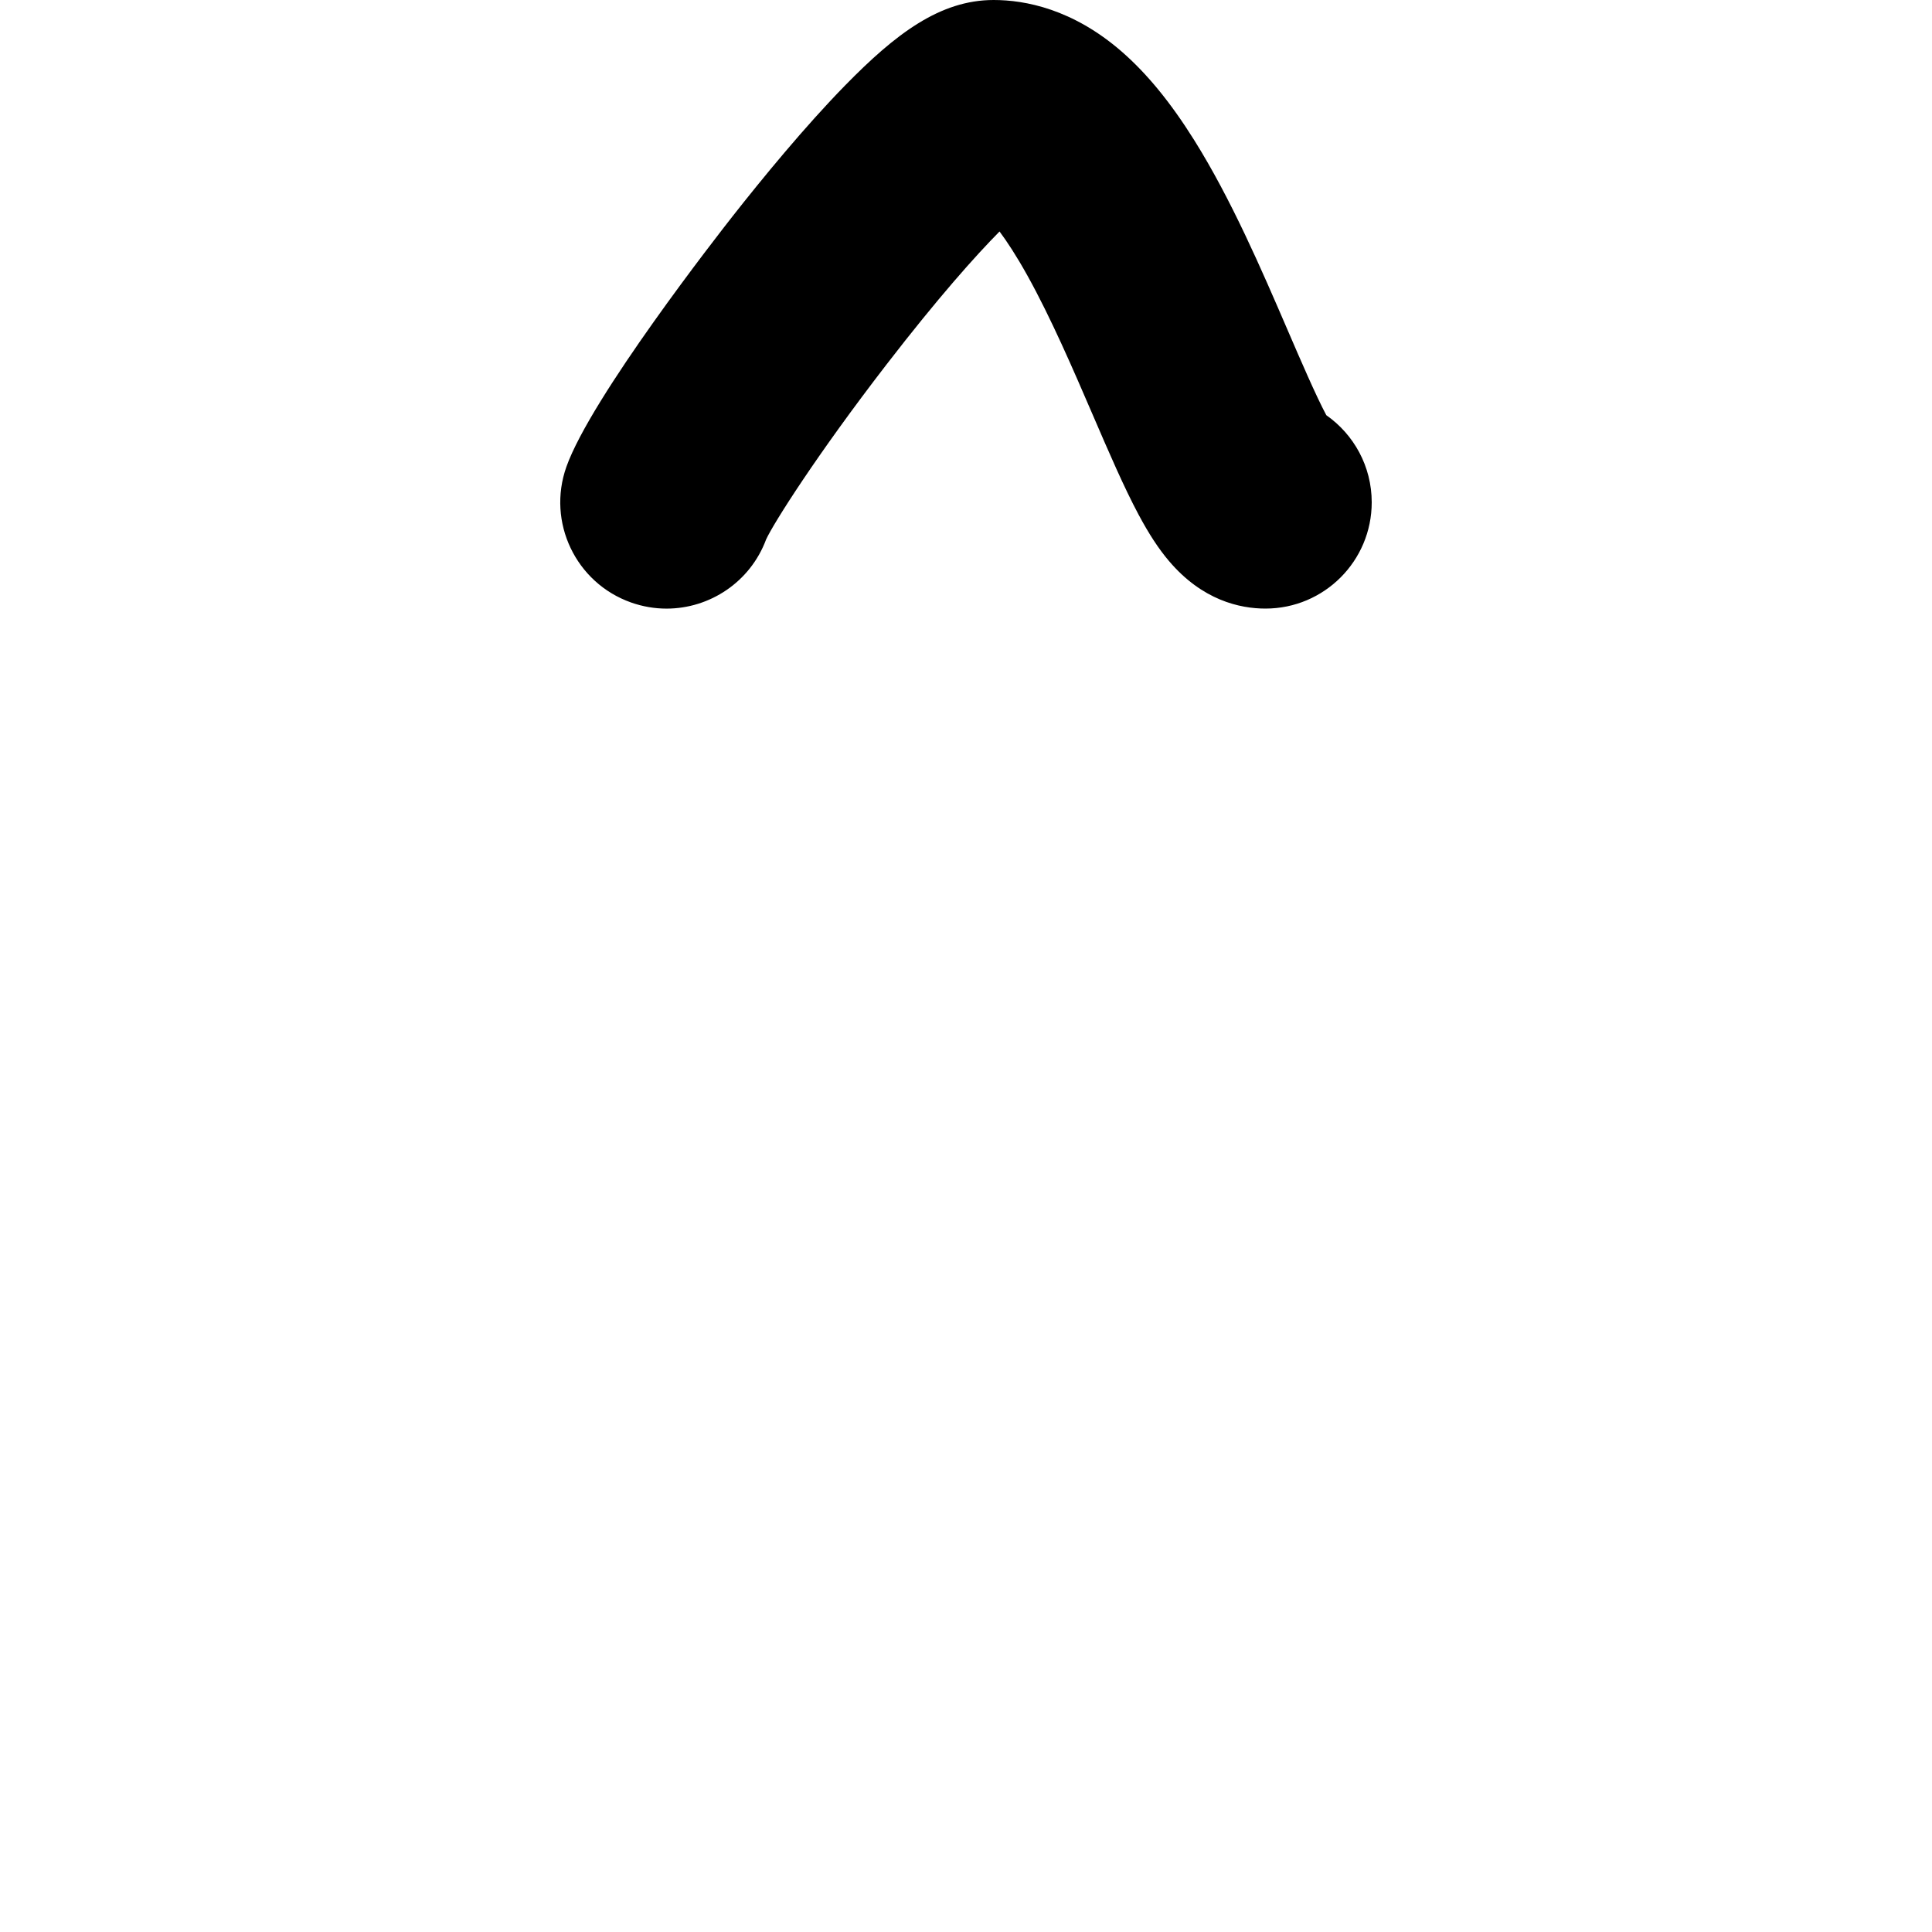 <?xml version="1.0" encoding="iso-8859-1"?>
<!-- Generator: Adobe Illustrator 25.2.3, SVG Export Plug-In . SVG Version: 6.00 Build 0)  -->
<svg version="1.1" xmlns="http://www.w3.org/2000/svg" xmlns:xlink="http://www.w3.org/1999/xlink" x="0px" y="0px"
	 viewBox="0 0 1000 1000" style="enable-background:new 0 0 1000 1000;" xml:space="preserve">
<g id="circumflexAccent">
	<g>
		<path d="M686.503,214.91c-5.277-9.845-13.5-28.919-19.807-43.549c-13.804-32.019-29.448-68.309-48.637-98.931
			c-12.185-19.444-24.454-34.414-37.51-45.765C555.201,4.626,530.541,0,514.317,0c-27.885,0-50.862,17.631-76.784,44.104
			c-20.994,21.44-43.189,48.561-58.111,67.537c-7.49,9.525-73.548,94.095-86.266,129.993c-10.143,28.632,4.845,60.065,33.478,70.209
			c6.073,2.151,12.27,3.172,18.365,3.172c22.357,0,43.318-13.736,51.536-35.802c3.806-8.311,26.215-43.761,62.348-90.582
			c26.686-34.581,46.04-56.24,58.473-68.812c3.832,5.127,8.655,12.432,14.402,22.759c12.184,21.896,23.733,48.689,33.925,72.329
			c8.271,19.188,16.085,37.312,23.633,51.439c5.363,10.039,10.342,17.645,15.668,23.937C622.274,310.712,641.727,315,655,315
			c30.376,0,55-24.625,55-55C710,241.341,700.711,224.854,686.503,214.91z"/>
	</g>
</g>
<g id="Layer_1">
</g>
</svg>
